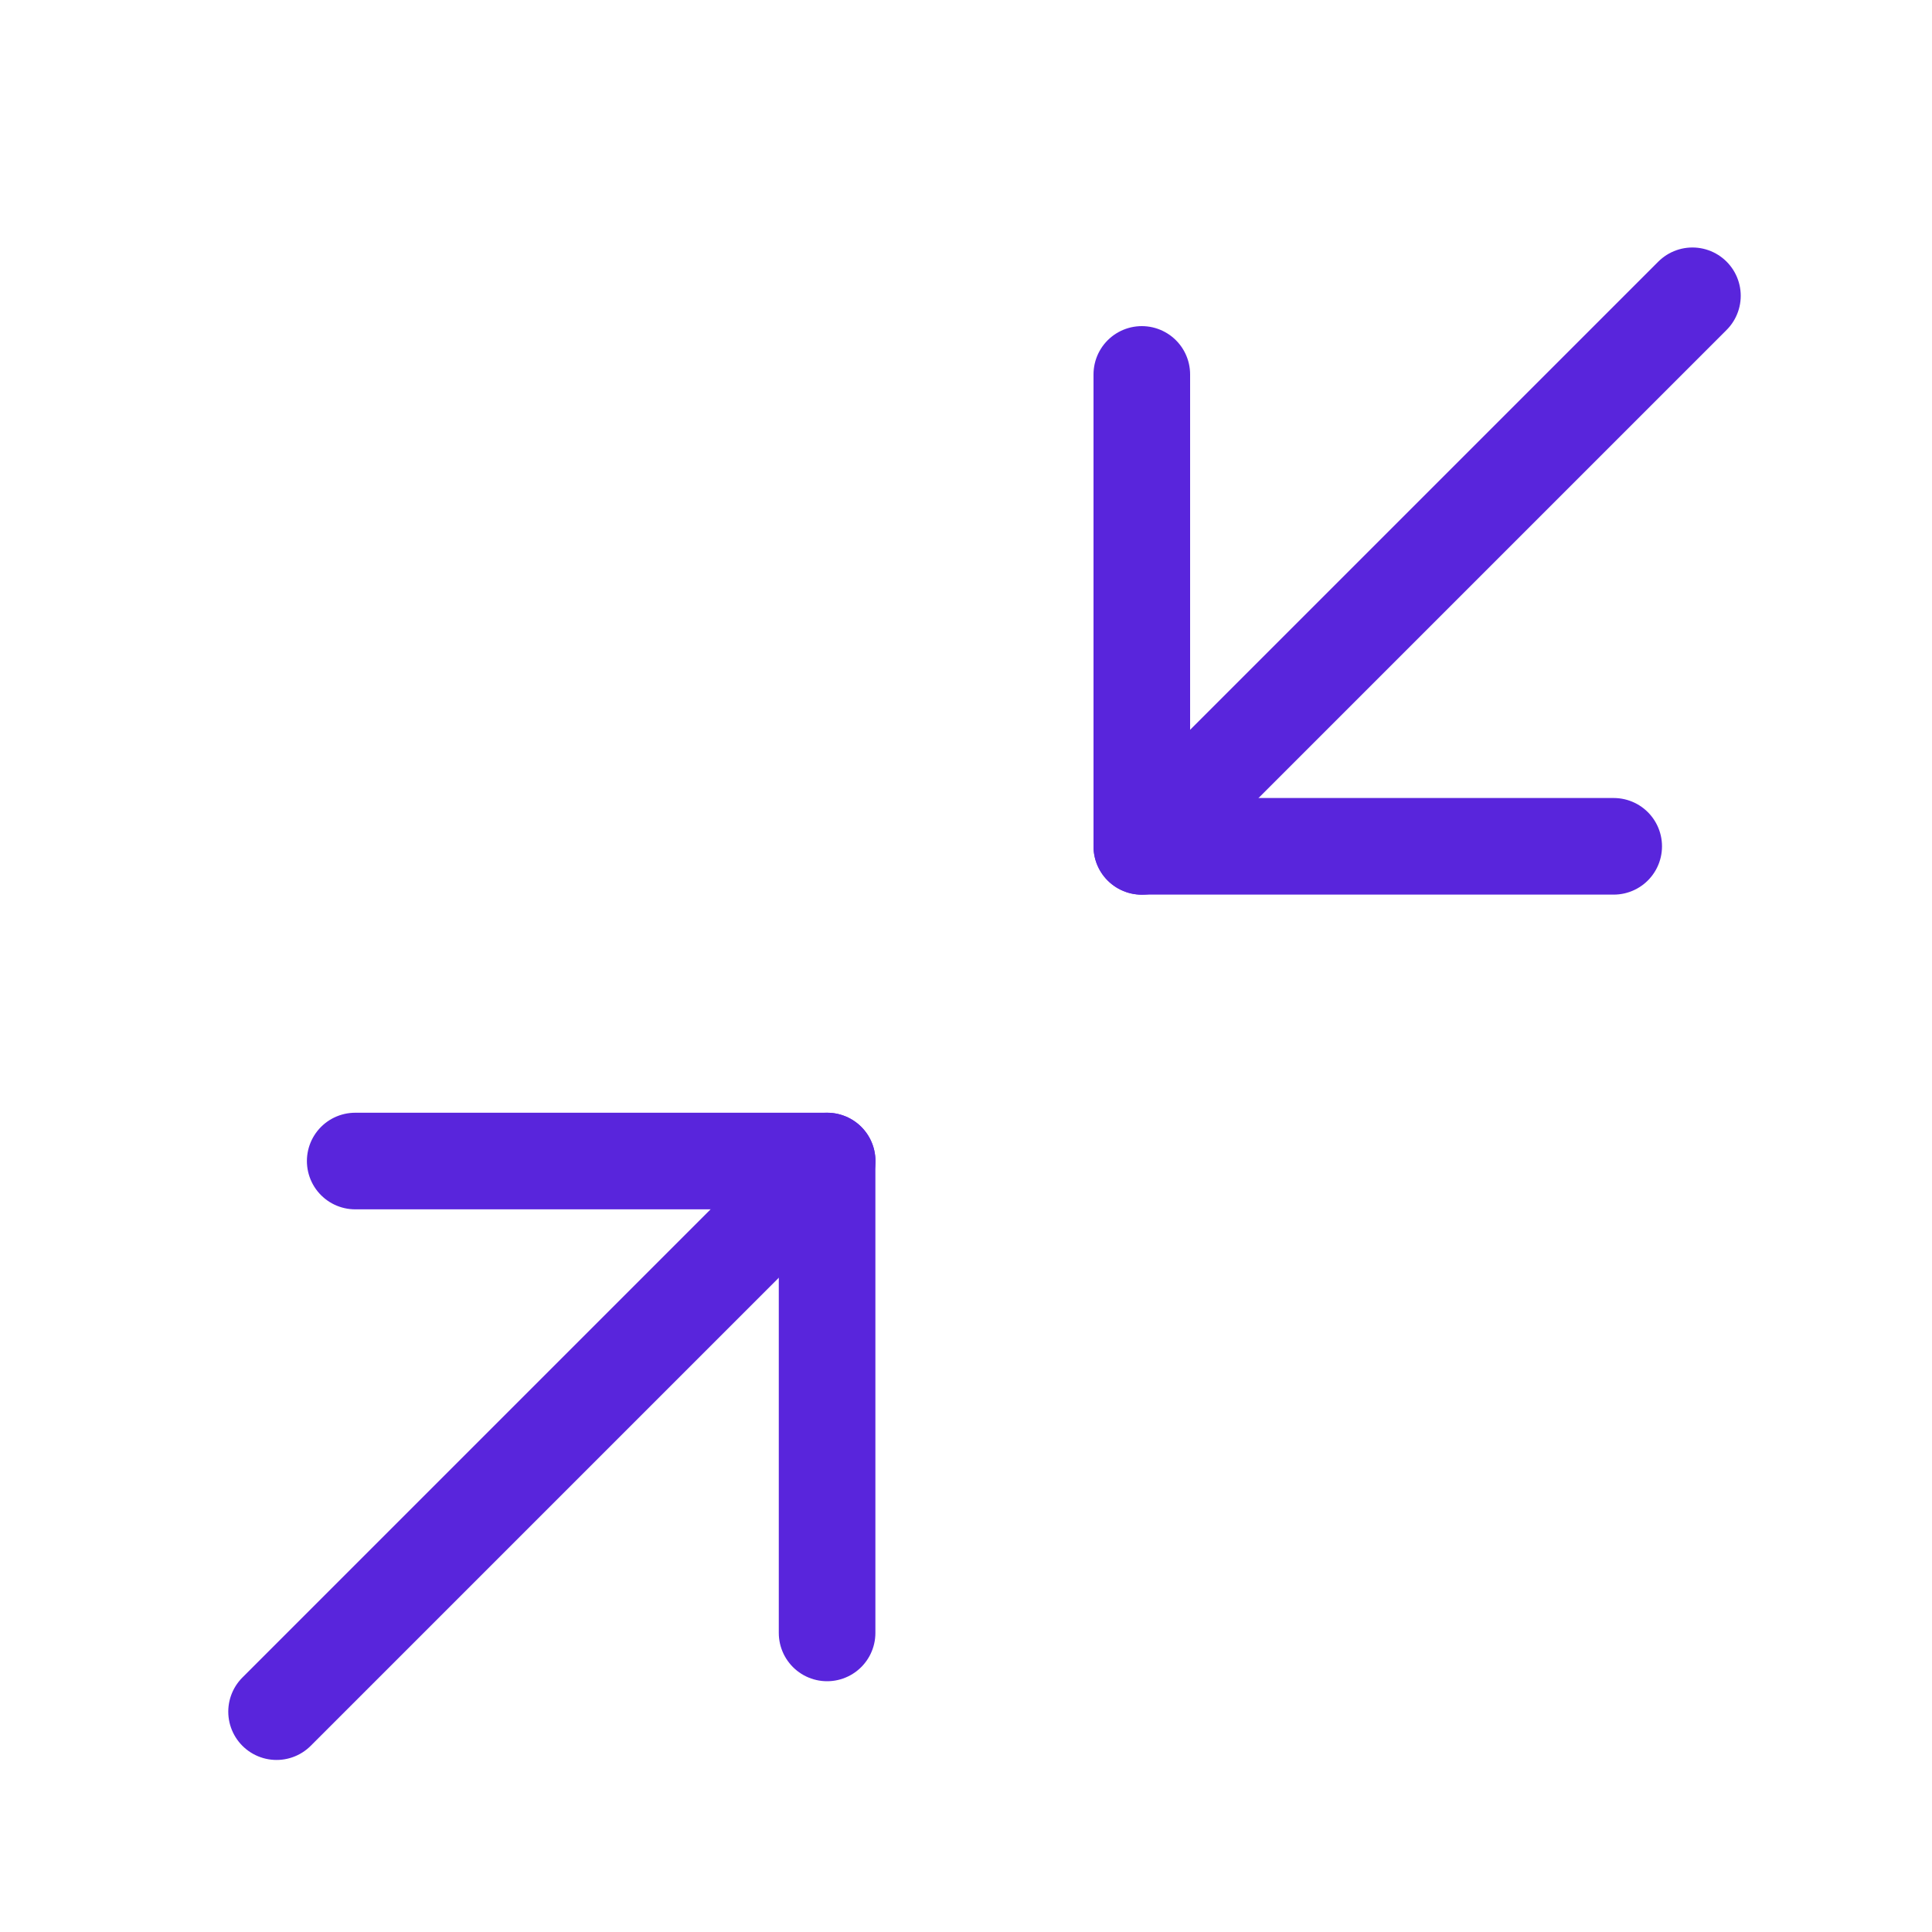 <svg xmlns="http://www.w3.org/2000/svg" width="20" height="20" viewBox="0 0 20 20">
  <g id="Group_2916" data-name="Group 2916" transform="translate(-182.171 -1680.11)">
    <rect id="Rectangle_7101" data-name="Rectangle 7101" width="20" height="20" transform="translate(182.171 1680.11)" fill="#e8e8e8" opacity="0"/>
    <g id="Icon_feather-minimize-2" data-name="Icon feather-minimize-2" transform="translate(180.534 1678.672)">
      <path id="Path_6399" data-name="Path 6399" d="M6,21h4.885v4.885" transform="translate(-0.686 -7.543)" fill="none" stroke="#5925dc" stroke-linecap="round" stroke-linejoin="round"/>
      <path id="Path_6400" data-name="Path 6400" d="M25.885,10.885H21V6" transform="translate(-7.543 -0.686)" fill="none" stroke="#5925dc" stroke-linecap="round" stroke-linejoin="round"/>
      <path id="Path_6401" data-name="Path 6401" d="M21,10.2l5.7-5.7" transform="translate(-7.543)" fill="none" stroke="#5925dc" stroke-linecap="round" stroke-linejoin="round"/>
      <path id="Path_6402" data-name="Path 6402" d="M4.5,26.7,10.2,21" transform="translate(0 -7.543)" fill="none" stroke="#5925dc" stroke-linecap="round" stroke-linejoin="round"/>
    </g>
  </g>
</svg>

